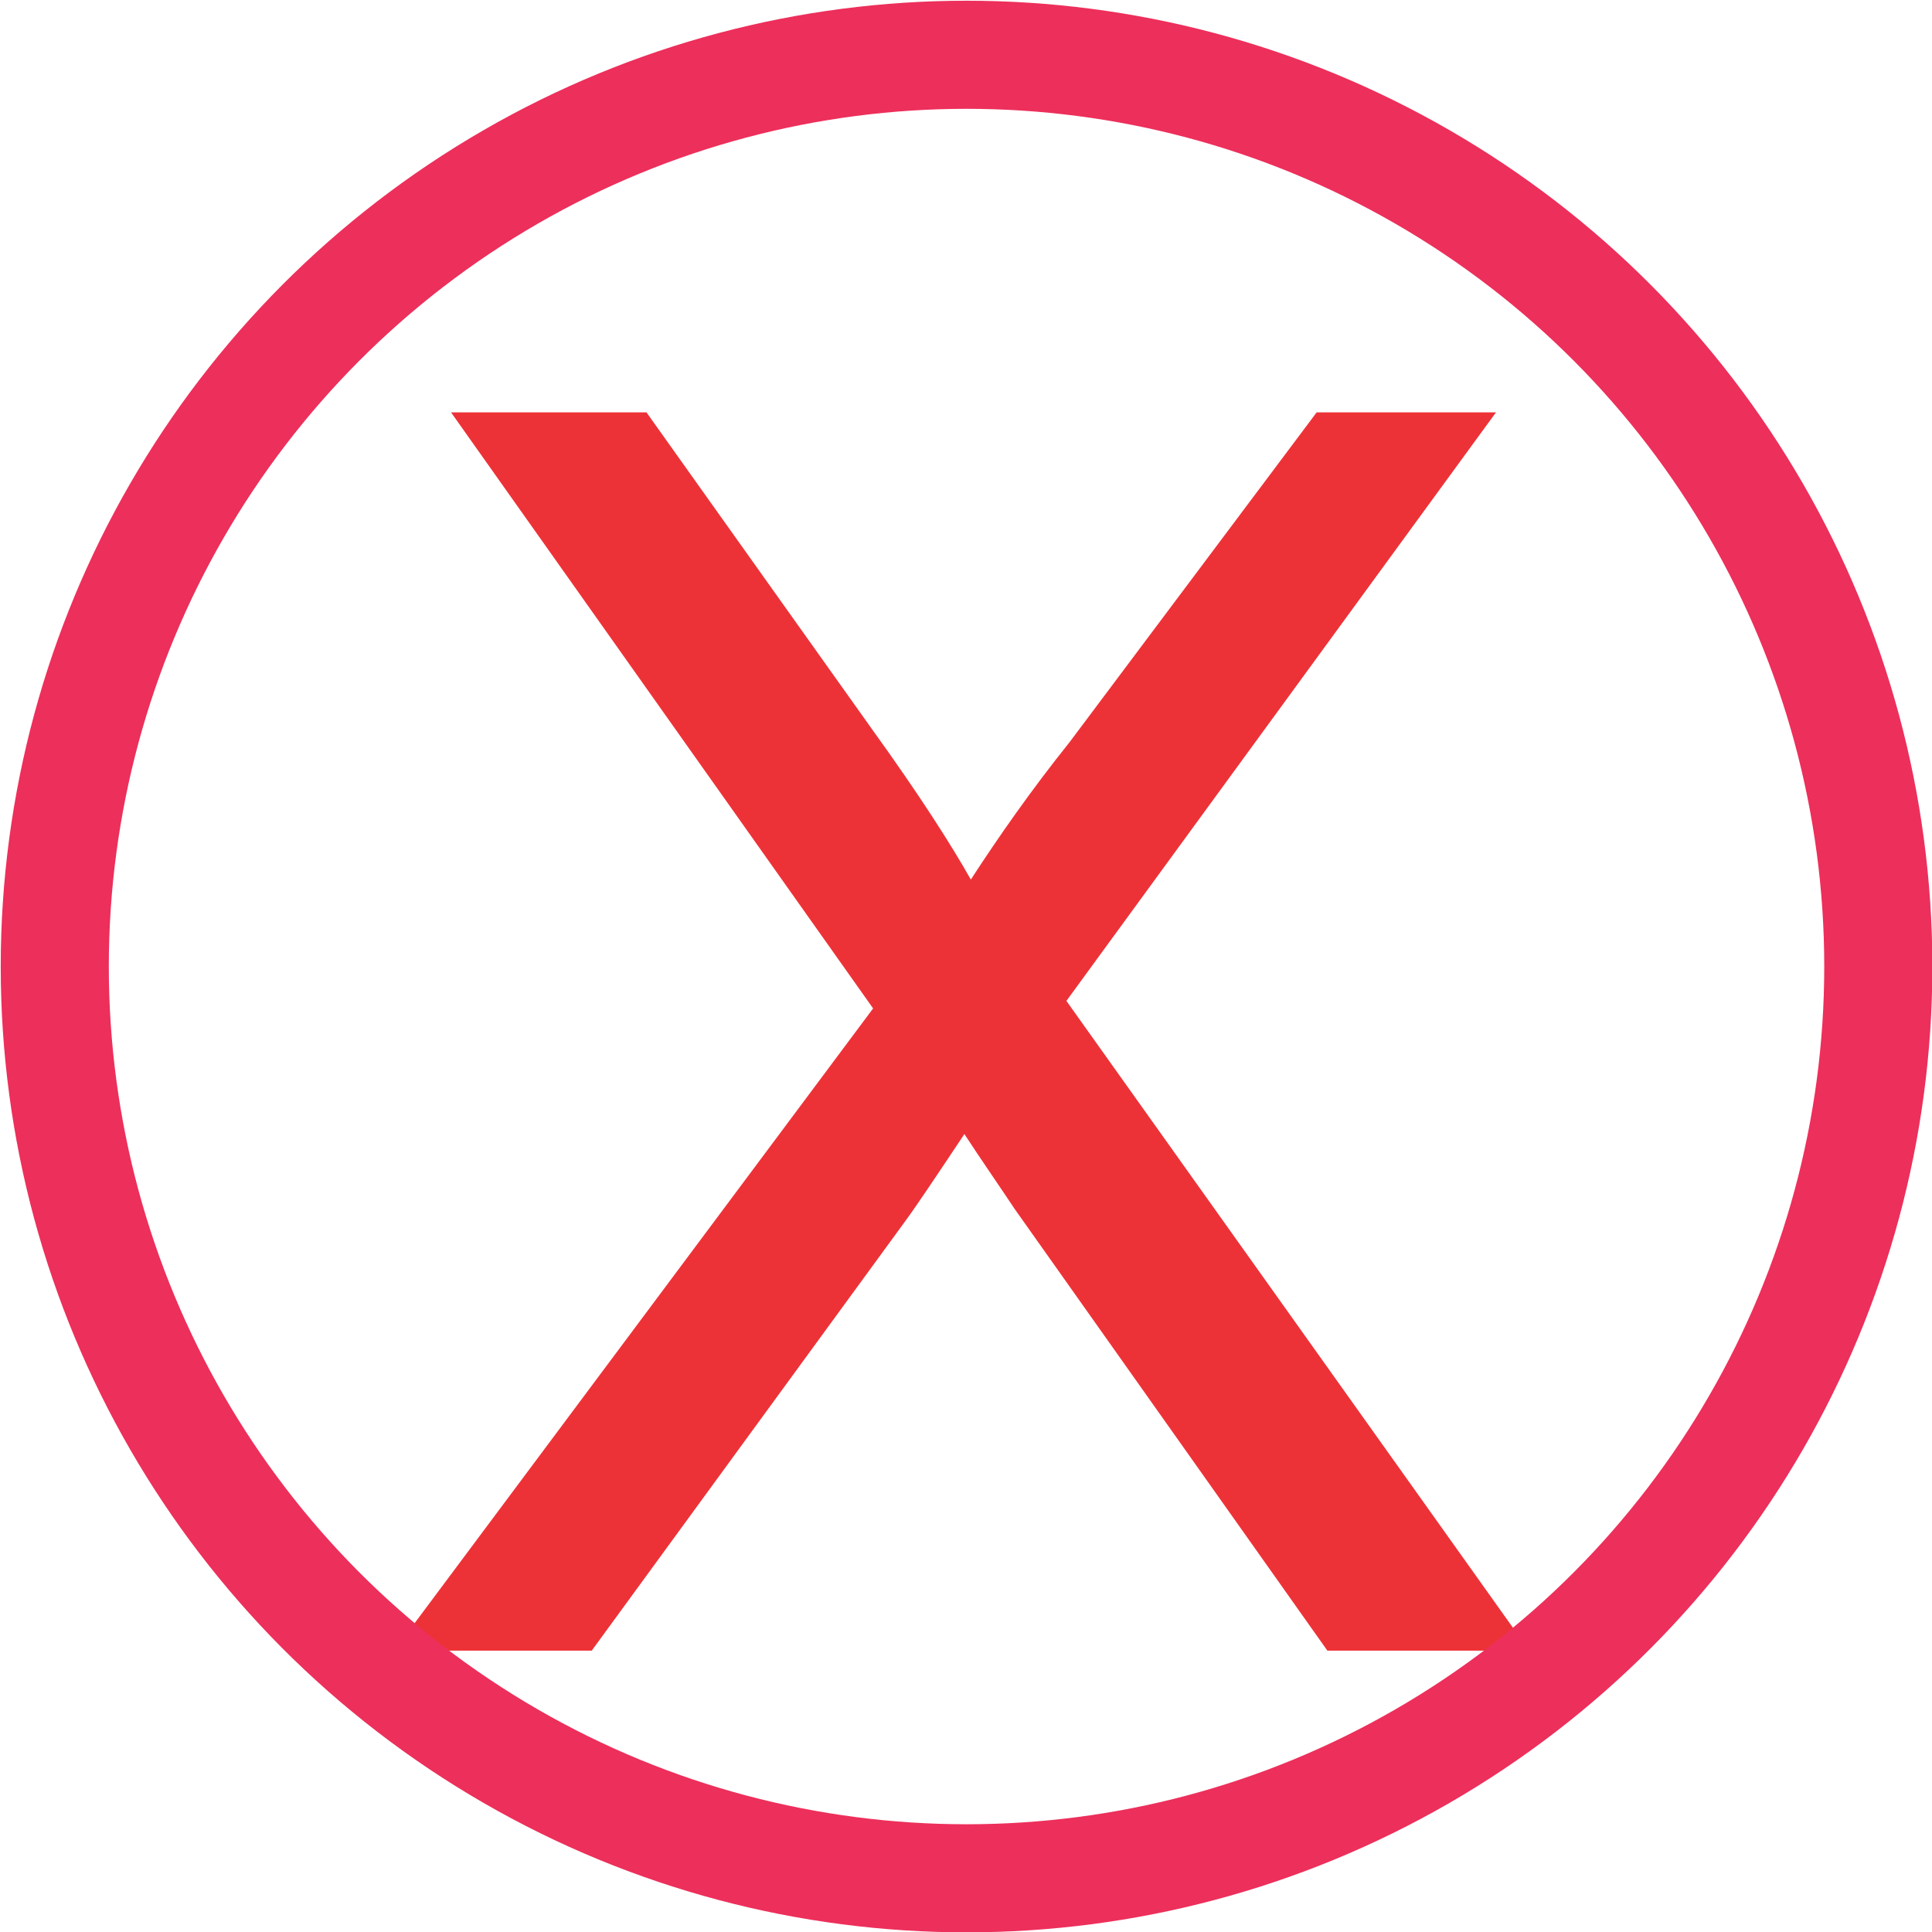 <?xml version="1.0" encoding="UTF-8"?>
<!DOCTYPE svg PUBLIC "-//W3C//DTD SVG 1.1//EN" "http://www.w3.org/Graphics/SVG/1.1/DTD/svg11.dtd">
<!-- Creator: CorelDRAW X8 -->
<svg xmlns="http://www.w3.org/2000/svg" xml:space="preserve" width="37px" height="37px" version="1.1" shape-rendering="geometricPrecision" text-rendering="geometricPrecision" image-rendering="optimizeQuality" fill-rule="evenodd" clip-rule="evenodd"
viewBox="0 0 1799 1799"
 xmlns:xlink="http://www.w3.org/1999/xlink">
 <g id="Layer_x0020_1">
  <path fill="#ED3237" fill-rule="nonzero" d="M367 1537l446 -598 -393 -555 182 0 210 295c44,61 74,108 92,140 26,-40 56,-83 92,-128l230 -307 167 0 -400 548 431 605 -188 0 -291 -411c-16,-24 -32,-47 -47,-70 -26,39 -44,66 -55,81l-292 400 -184 0z"/>
  <circle fill="none" stroke="#ED2F5B" stroke-width="100.655" cx="900" cy="900" r="849"/>
 </g>
</svg>
